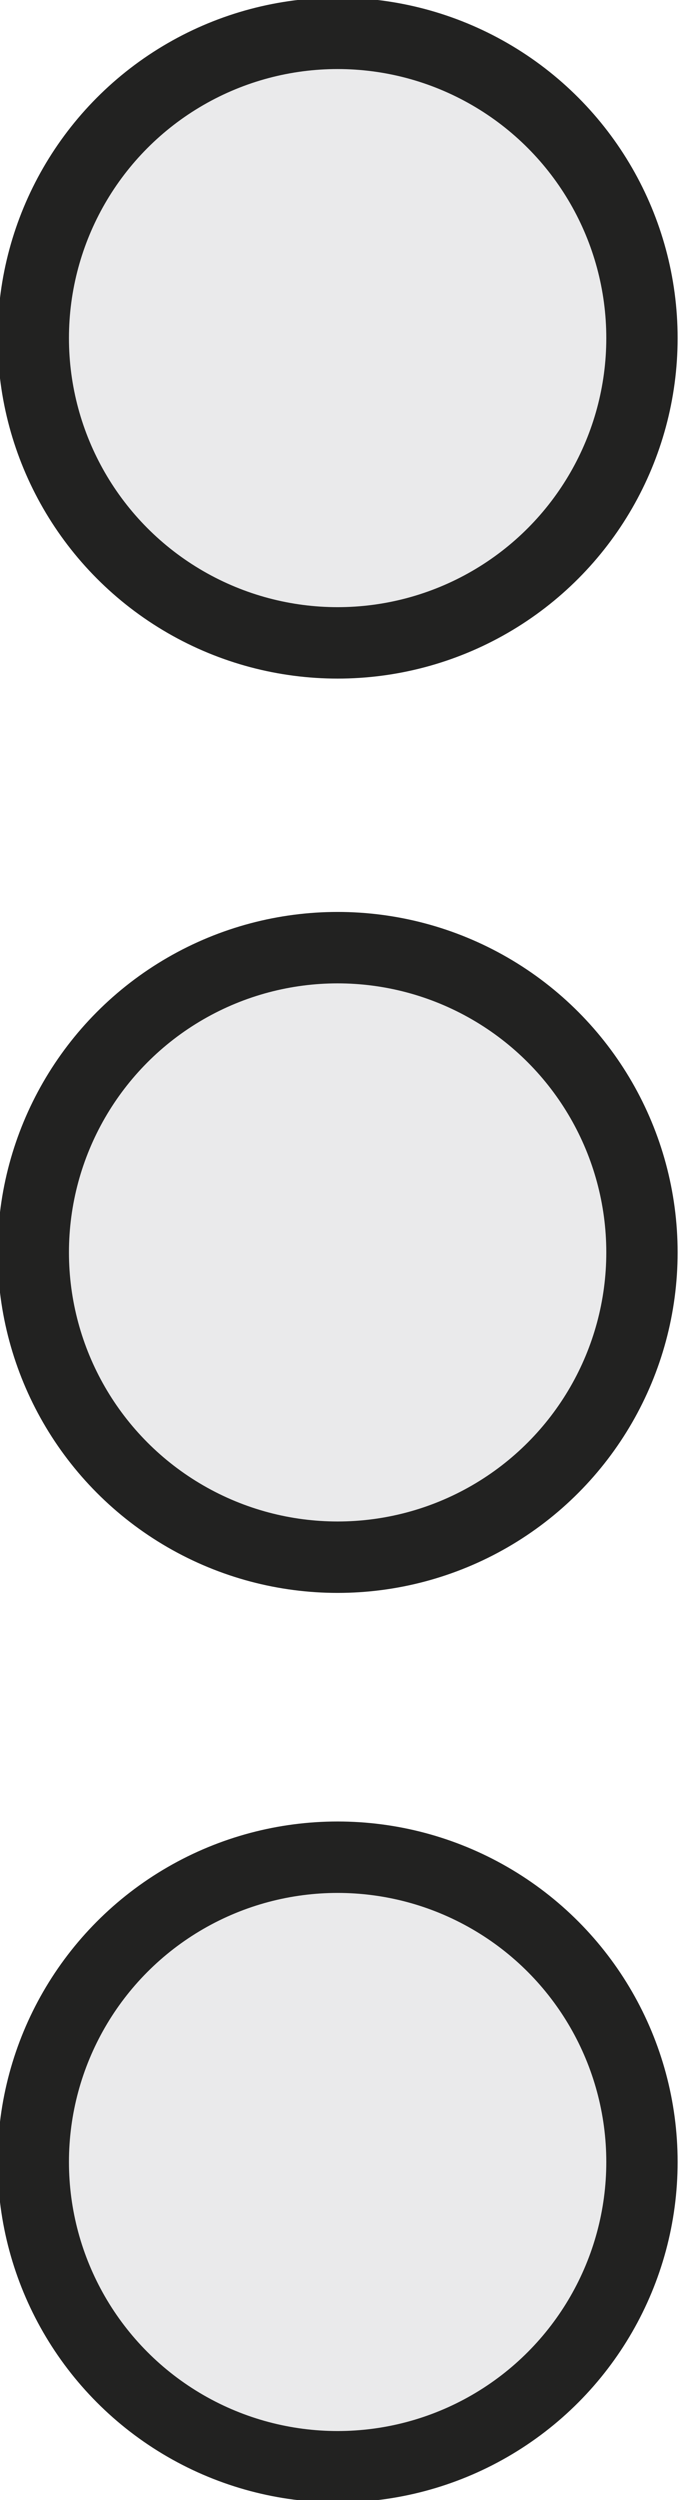 <?xml version="1.0" encoding="utf-8"?>
<!-- Generator: Adobe Illustrator 22.0.1, SVG Export Plug-In . SVG Version: 6.00 Build 0)  -->
<!DOCTYPE svg PUBLIC "-//W3C//DTD SVG 1.1//EN" "http://www.w3.org/Graphics/SVG/1.1/DTD/svg11.dtd">
<svg version="1.1" id="Capa_1" xmlns:x="http://ns.adobe.com/Extensibility/1.0/" xmlns:i="http://ns.adobe.com/AdobeIllustrator/10.0/" xmlns:graph="http://ns.adobe.com/Graphs/1.0/"
	 xmlns="http://www.w3.org/2000/svg" xmlns:xlink="http://www.w3.org/1999/xlink" x="0px" y="0px" viewBox="0 0 14.3 52.5"
	 style="enable-background:new 0 0 14.3 52.5;" xml:space="preserve">
<style type="text/css">
	.st0{fill-rule:evenodd;clip-rule:evenodd;fill:#EAEAEB;stroke:#222221;stroke-width:1.5;stroke-miterlimit:10;}
</style>
<circle class="st0" cx="7.1" cy="45.4" r="6.4"/>
<circle class="st0" cx="7.1" cy="26.3" r="6.4"/>
<circle class="st0" cx="7.1" cy="7.1" r="6.4"/>
</svg>
